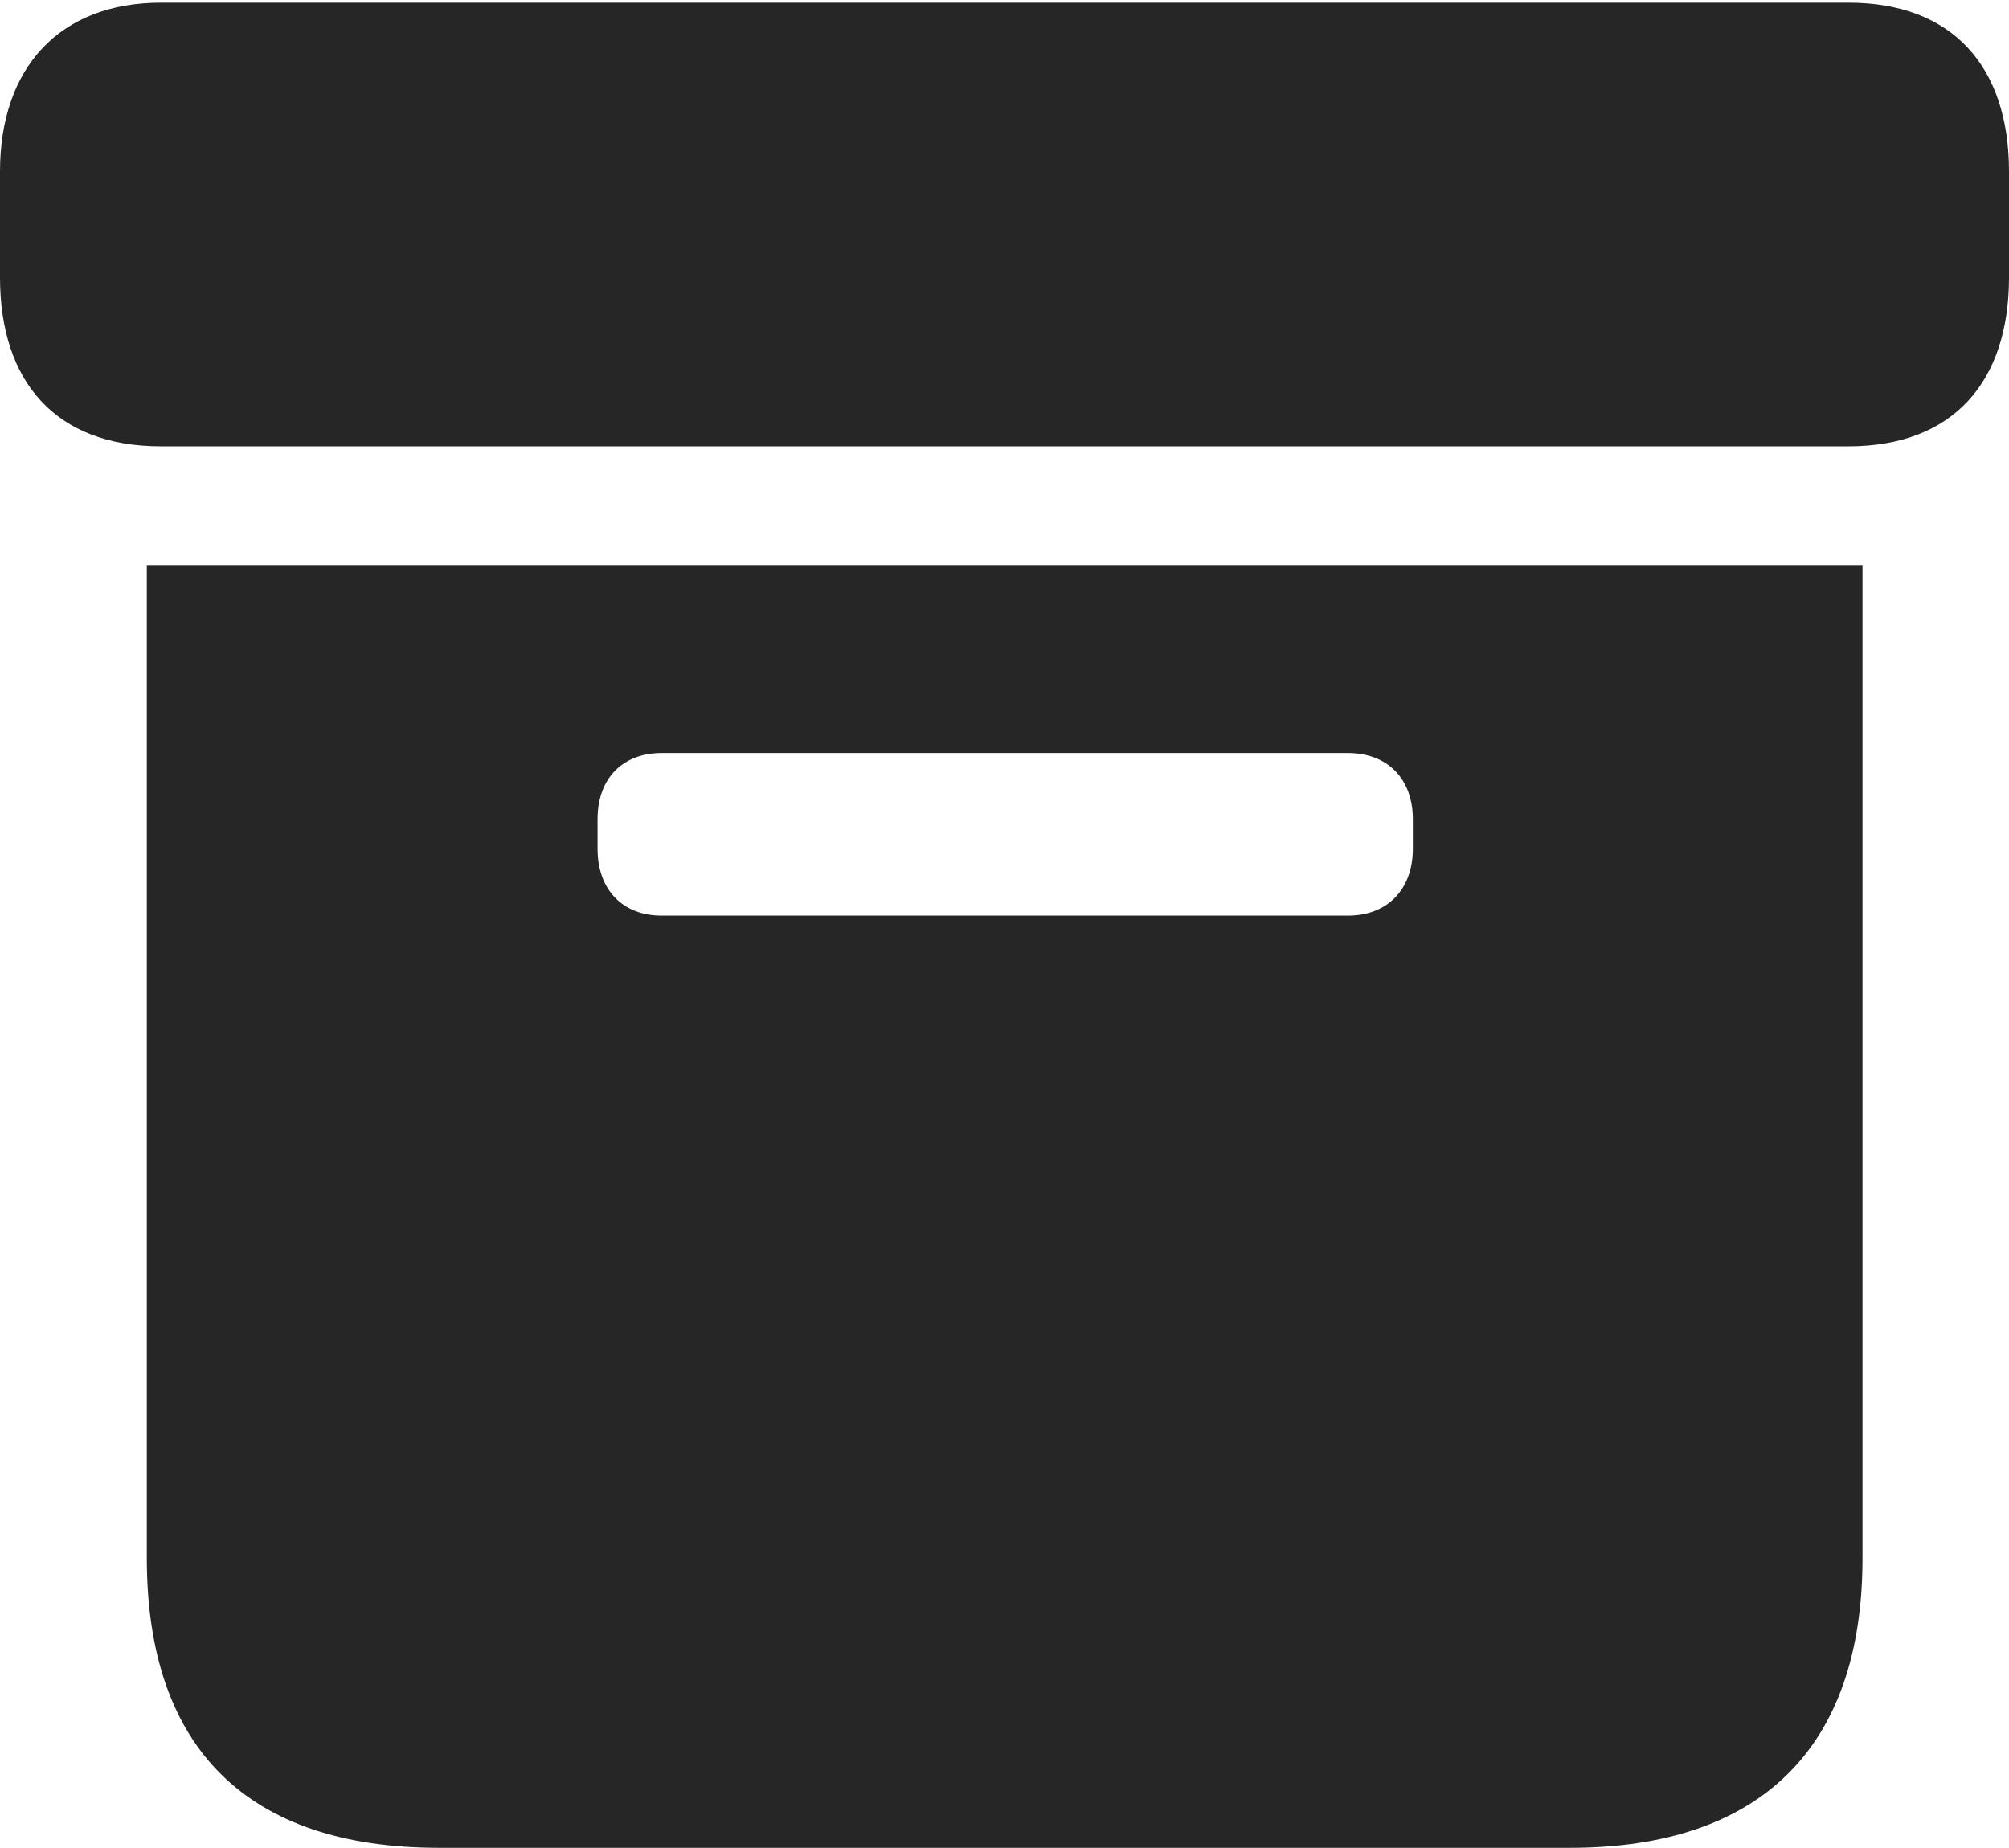 <?xml version="1.0" encoding="UTF-8"?>
<!--Generator: Apple Native CoreSVG 232.5-->
<!DOCTYPE svg
PUBLIC "-//W3C//DTD SVG 1.1//EN"
       "http://www.w3.org/Graphics/SVG/1.1/DTD/svg11.dtd">
<svg version="1.1" xmlns="http://www.w3.org/2000/svg" xmlns:xlink="http://www.w3.org/1999/xlink" width="96.245" height="88.537">
 <g>
  <rect height="88.537" opacity="0" width="96.245" x="0" y="0"/>
  <path d="M21.038 88.537L75.207 88.537C84.357 88.537 89.227 83.723 89.227 74.652L89.227 27.076L7.033 27.076L7.033 74.652C7.033 83.802 11.888 88.537 21.038 88.537ZM31.701 43.871C29.816 43.871 28.627 42.621 28.627 40.669L28.627 39.247C28.627 37.31 29.816 36.079 31.701 36.079L64.578 36.079C66.462 36.079 67.685 37.31 67.685 39.247L67.685 40.669C67.685 42.621 66.462 43.871 64.578 43.871ZM7.71 21.386L88.55 21.386C93.568 21.386 96.245 18.296 96.245 13.296L96.245 8.217C96.245 3.218 93.568 0.128 88.55 0.128L7.71 0.128C2.879 0.128 0 3.218 0 8.217L0 13.296C0 18.296 2.677 21.386 7.71 21.386Z" fill="#000000" fill-opacity="0.85"/>
 </g>
</svg>
